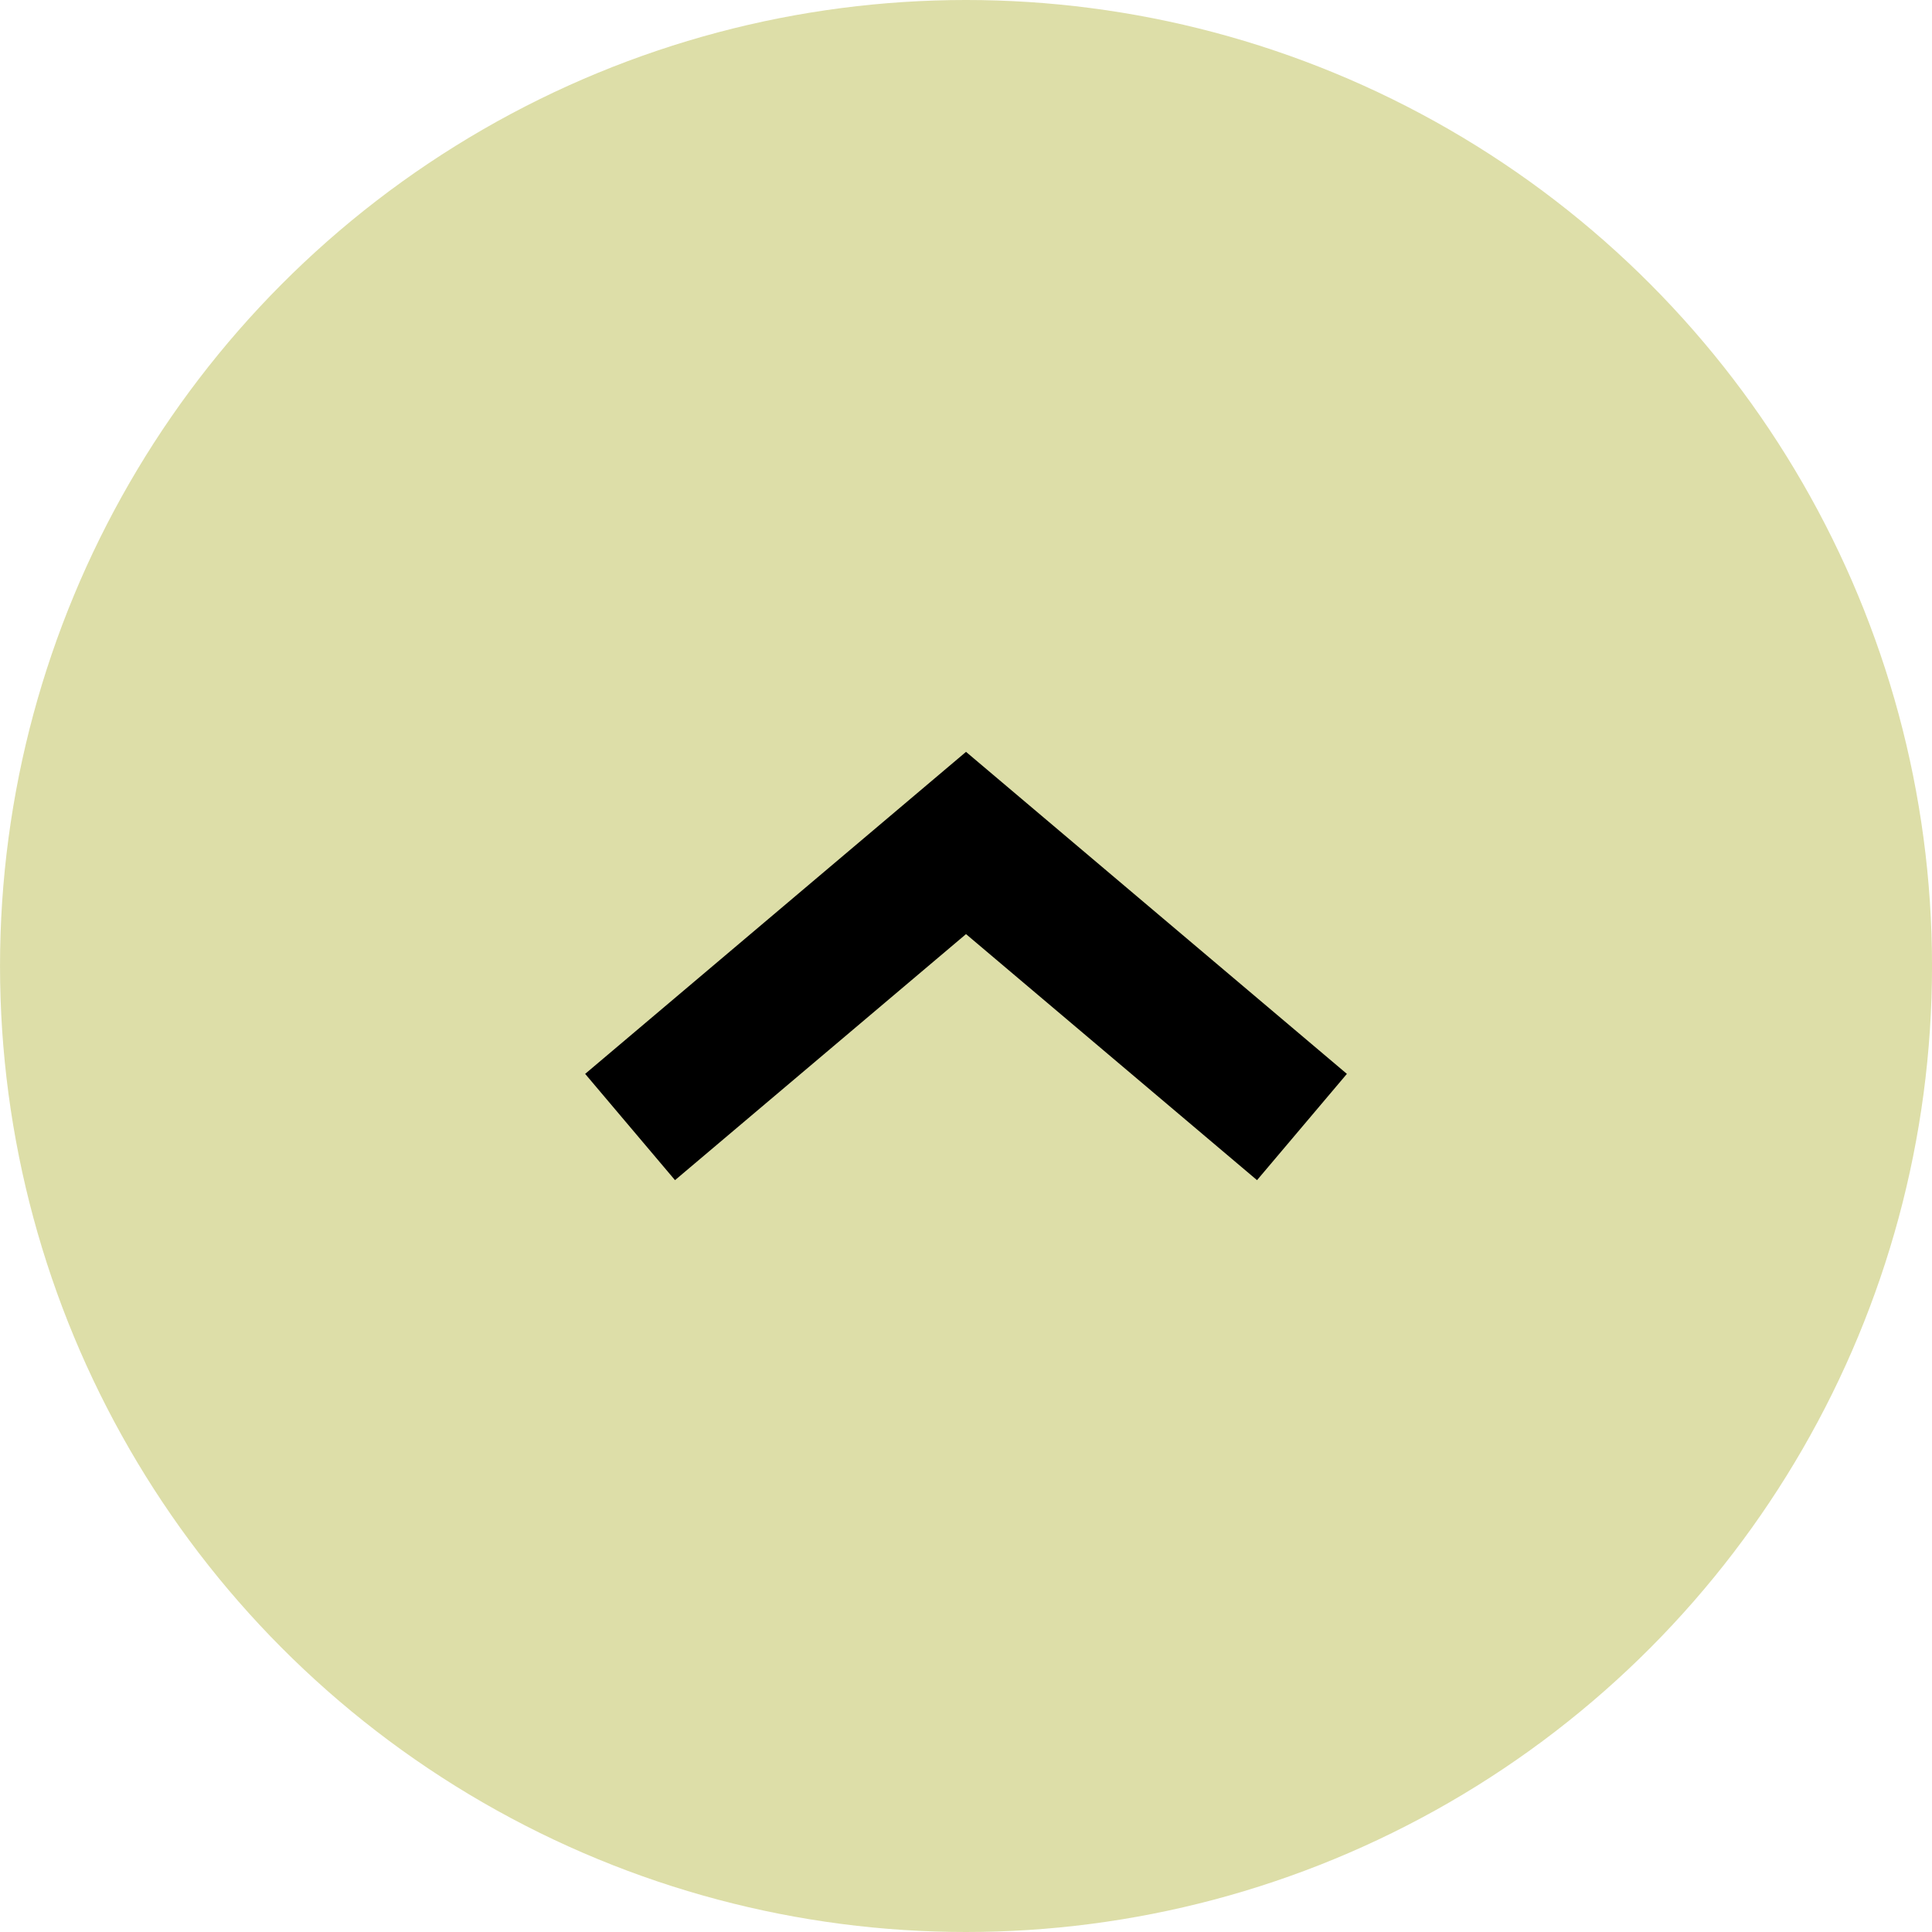 <svg
   xmlns="http://www.w3.org/2000/svg"
   width="89.958mm"
   height="89.958mm"
   viewBox="0 0 89.958 89.958"
   id="svg8"
 >
  <g
     id="layer1"
     transform="translate(-71.815,-187.387)">
    <circle
       id="path3724"
       cx="116.795"
       cy="232.366"
       r="44.979"
       style="fill:#dddea8;fill-opacity:1;stroke-width:0.265" />
    <path
       style="fill:none;fill-opacity:1;stroke:#000000;stroke-width:6.48;stroke-miterlimit:4;stroke-dasharray:none;stroke-opacity:1"
       d="m 101.153,239.863 15.642,-13.225 15.642,13.225"
       id="rect4535"
    />
  </g>
</svg>
